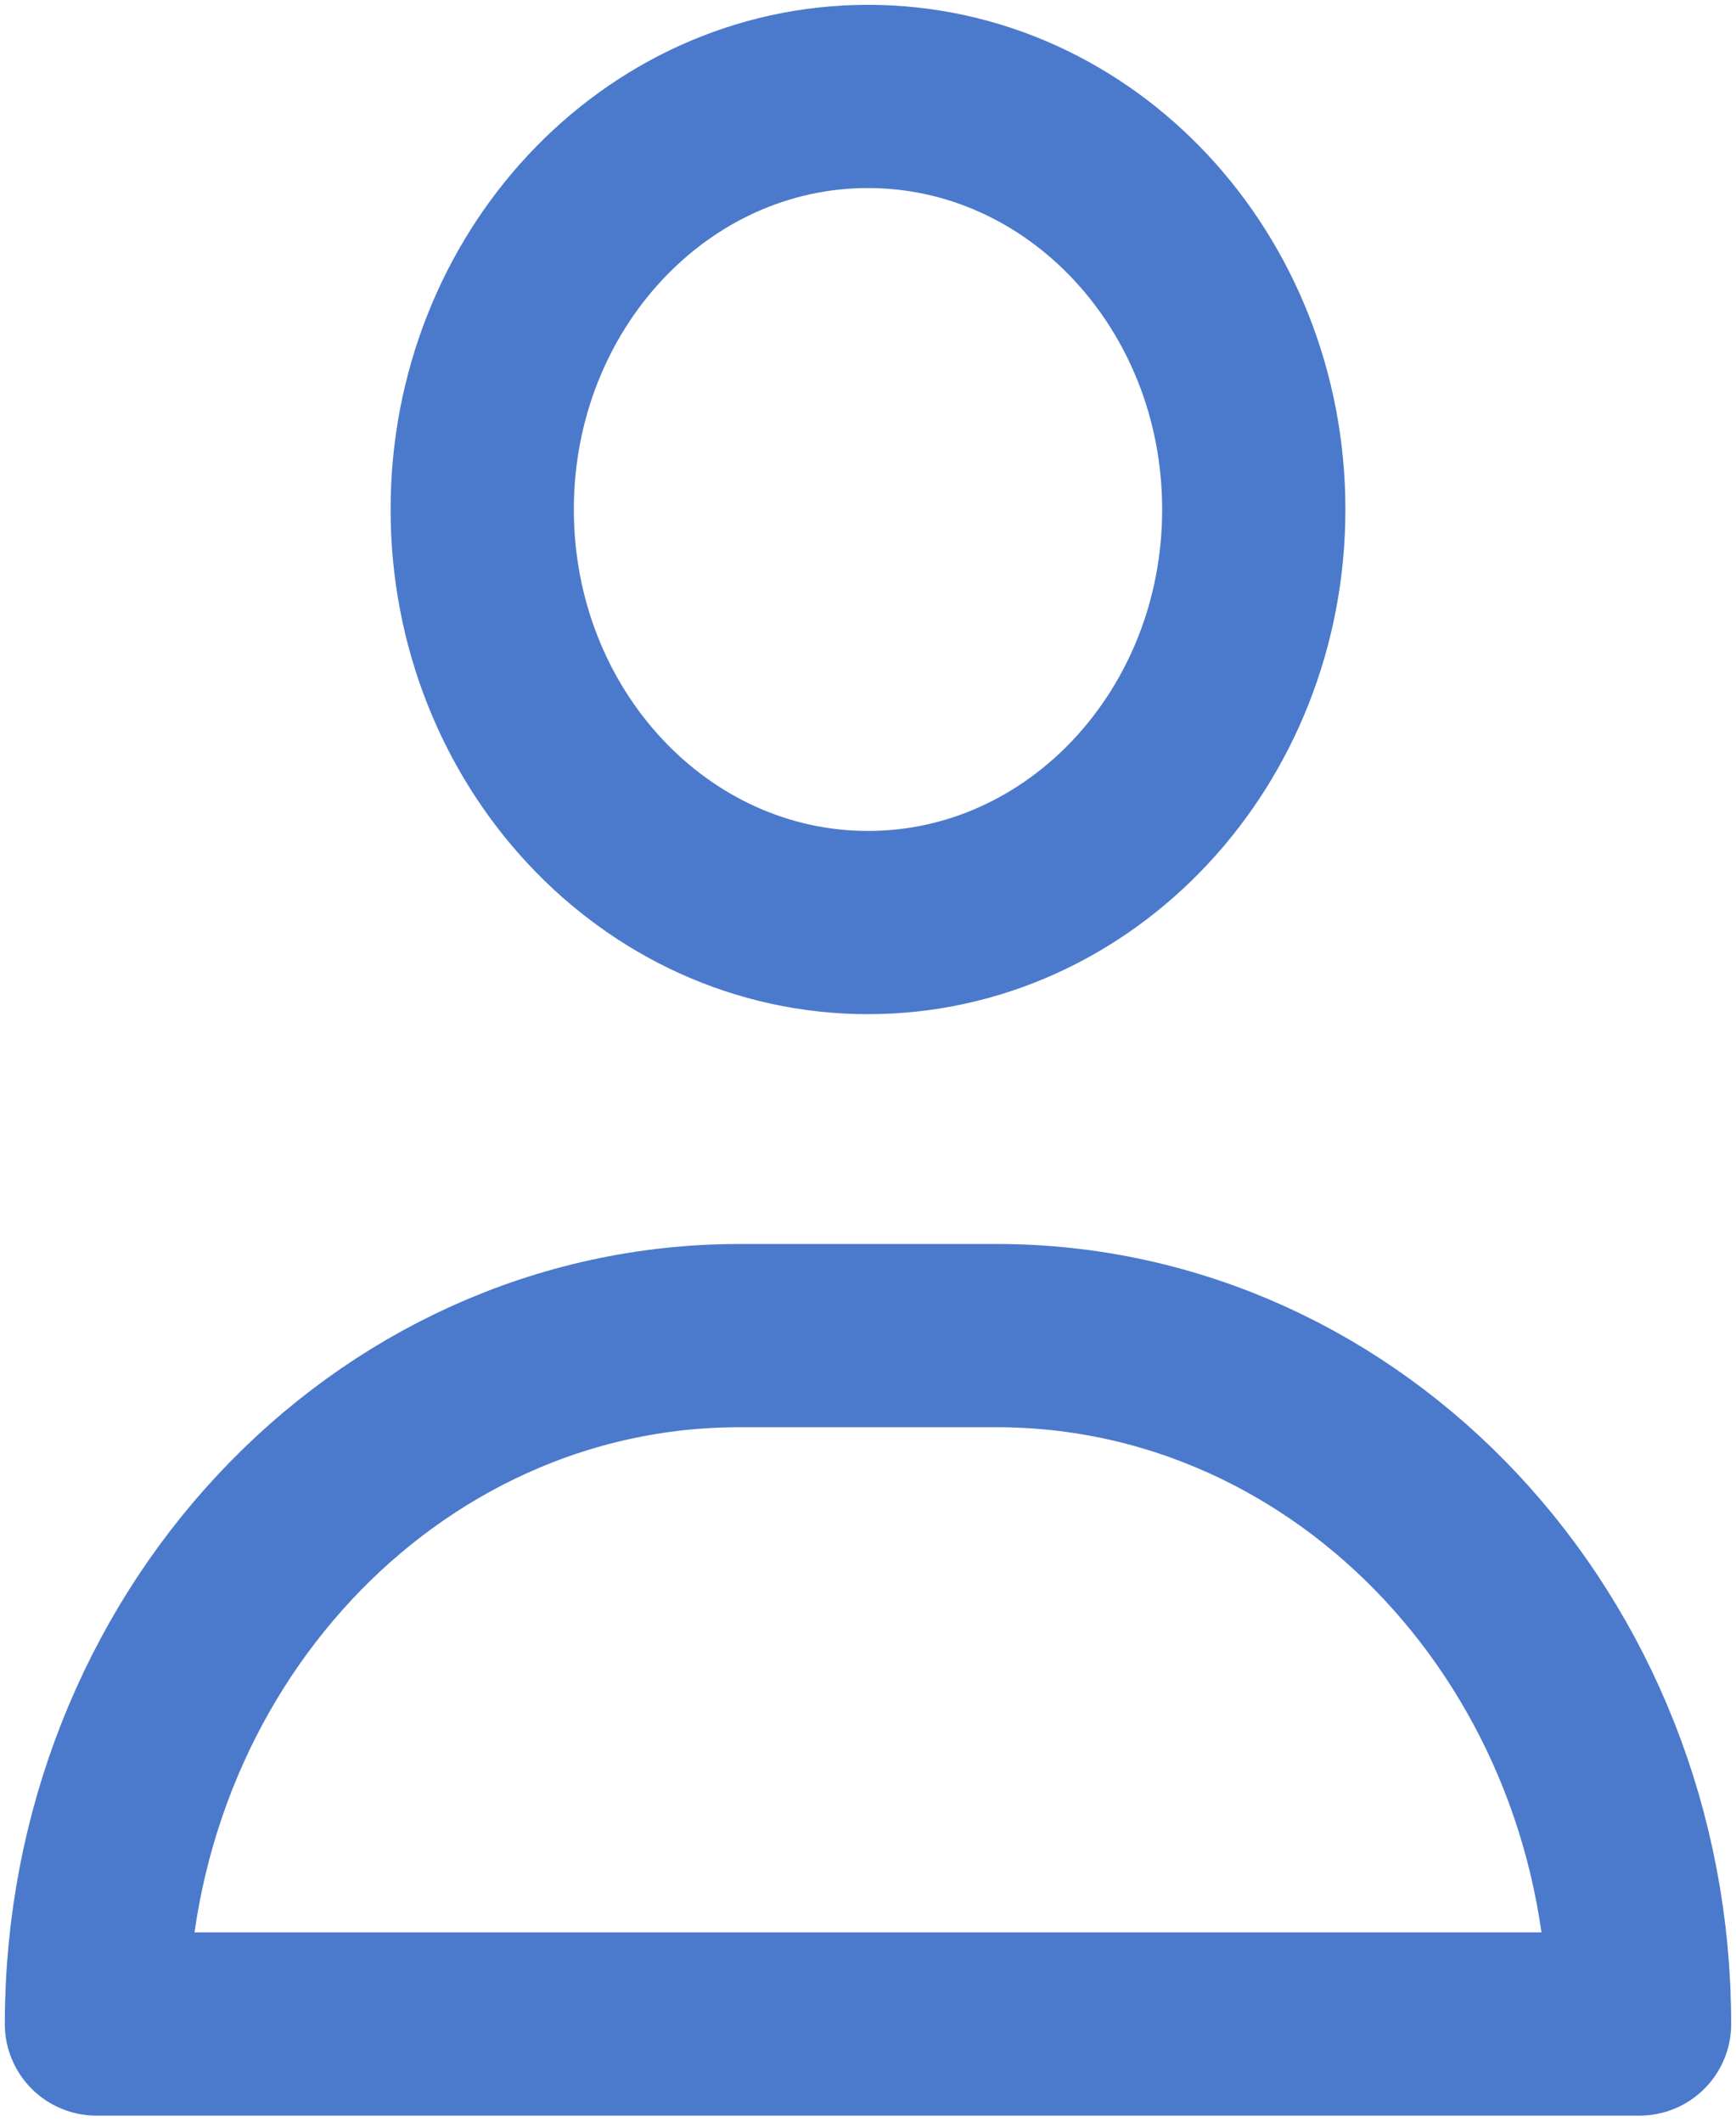 <?xml version="1.0" encoding="UTF-8"?>
<svg width="18px" height="22px" viewBox="0 0 18 22" version="1.1" xmlns="http://www.w3.org/2000/svg" xmlns:xlink="http://www.w3.org/1999/xlink">
    <!-- Generator: Sketch 47.1 (45422) - http://www.bohemiancoding.com/sketch -->
    <title>icon/filled/user</title>
    <desc>Created with Sketch.</desc>
    <defs></defs>
    <g id="wire-frame" stroke="none" stroke-width="1" fill="none" fill-rule="evenodd" stroke-linecap="round" stroke-linejoin="round">
        <g id="Home-Screen" transform="translate(-37, -775)" stroke="#4B7ACC">
            <g id="user-profile">
                <g id="bottom-navbar" transform="translate(0, 760)">
                    <g id="icons" transform="translate(38, 15)">
                        <g id="icon/filled/user" transform="translate(0, 1)">
                            <g id="user">
                                <path d="M12,4.283 C12,6.649 10.209,8.566 8,8.566 C5.791,8.566 4,6.649 4,4.283 C4,1.917 5.791,0 8,0 C10.209,0 12,1.917 12,4.283 Z" id="Stroke-103" stroke-width="1.9"></path>
                                <path d="M16,19.987 L0,19.987 C0,16.045 2.984,12.849 6.667,12.849 L9.333,12.849 C13.016,12.849 16,16.045 16,19.987 Z" id="Stroke-104" stroke-width="1.9"></path>
                            </g>
                        </g>
                    </g>
                </g>
            </g>
        </g>
    </g>
</svg>